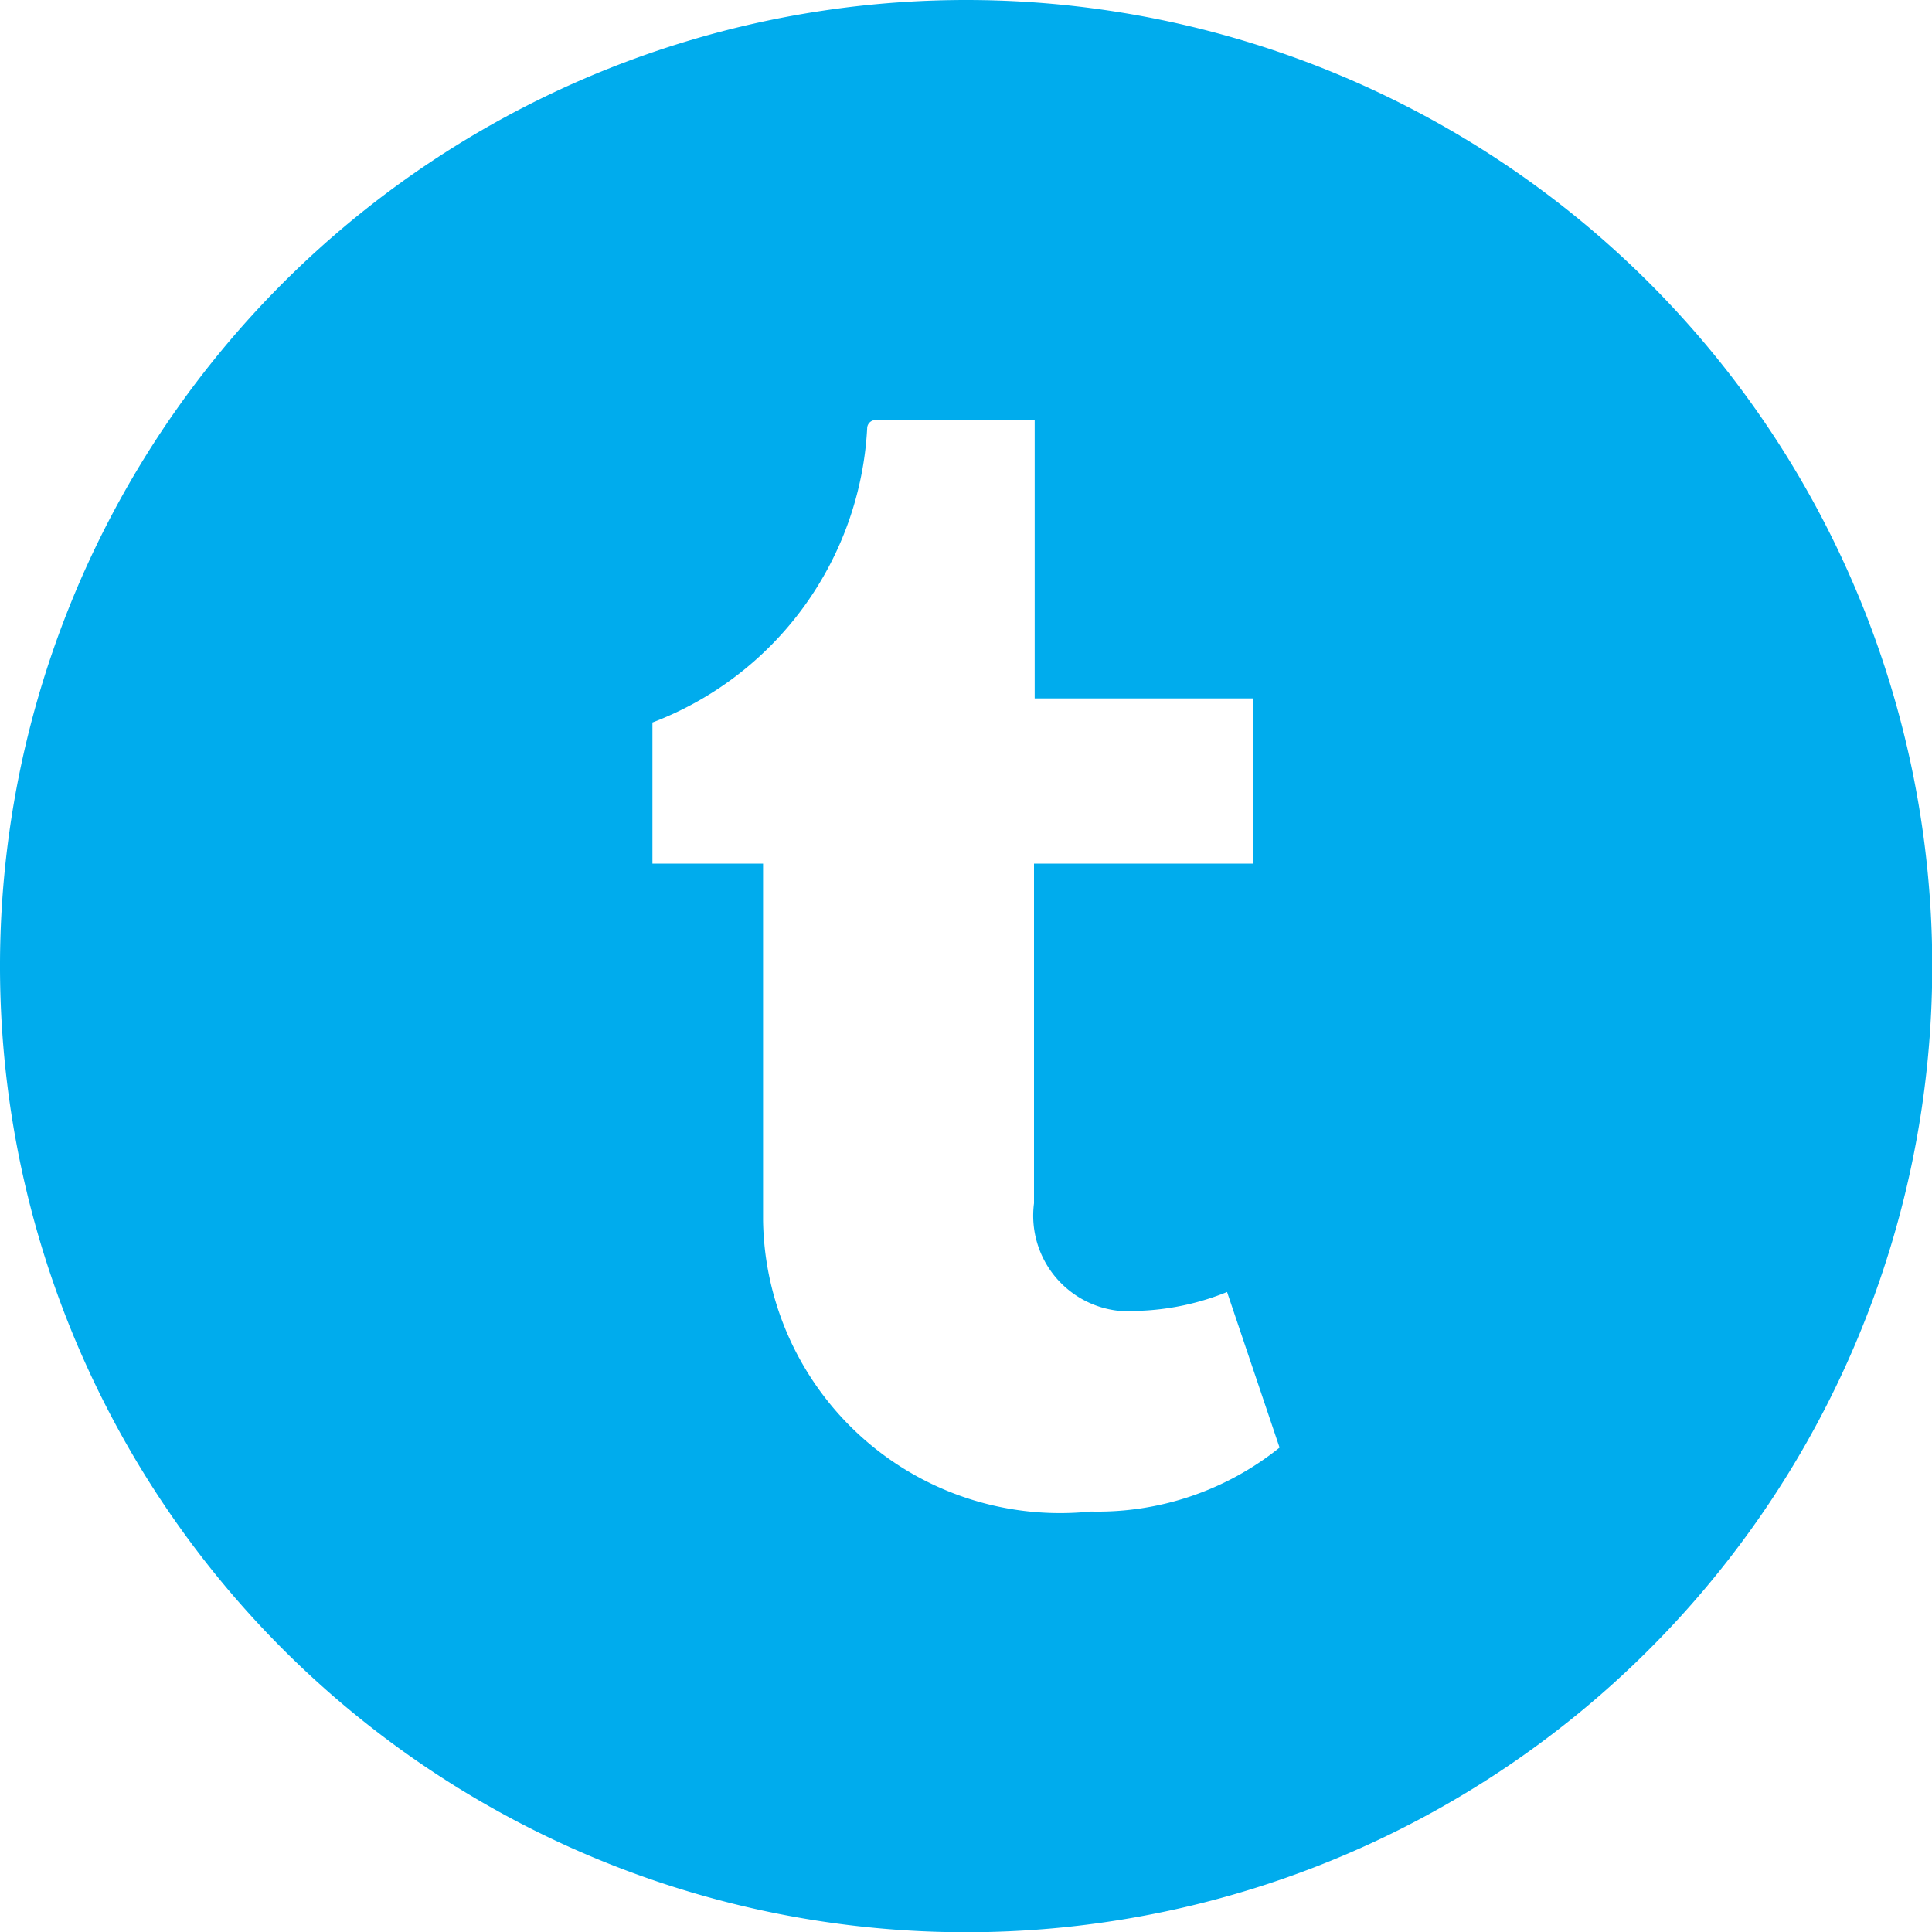 <svg xmlns="http://www.w3.org/2000/svg" width="22.997" height="22.997" viewBox="0 0 22.997 22.997">
  <path id="_002-twitter" data-name="002-twitter" d="M11.5,0A11.5,11.5,0,1,0,23,11.5,11.5,11.5,0,0,0,11.5,0Zm1.483,17.992a3.536,3.536,0,0,1-3.9-3.469V10.28H7.766V8.6a3.974,3.974,0,0,0,2.556-3.5.1.1,0,0,1,.094-.1h1.9V8.313h2.6V10.28H12.308v4.043a1.139,1.139,0,0,0,1.25,1.28,3.056,3.056,0,0,0,1.048-.224l.625,1.852a3.457,3.457,0,0,1-2.249.761Zm0,0" fill="#00aced"/>
</svg>
